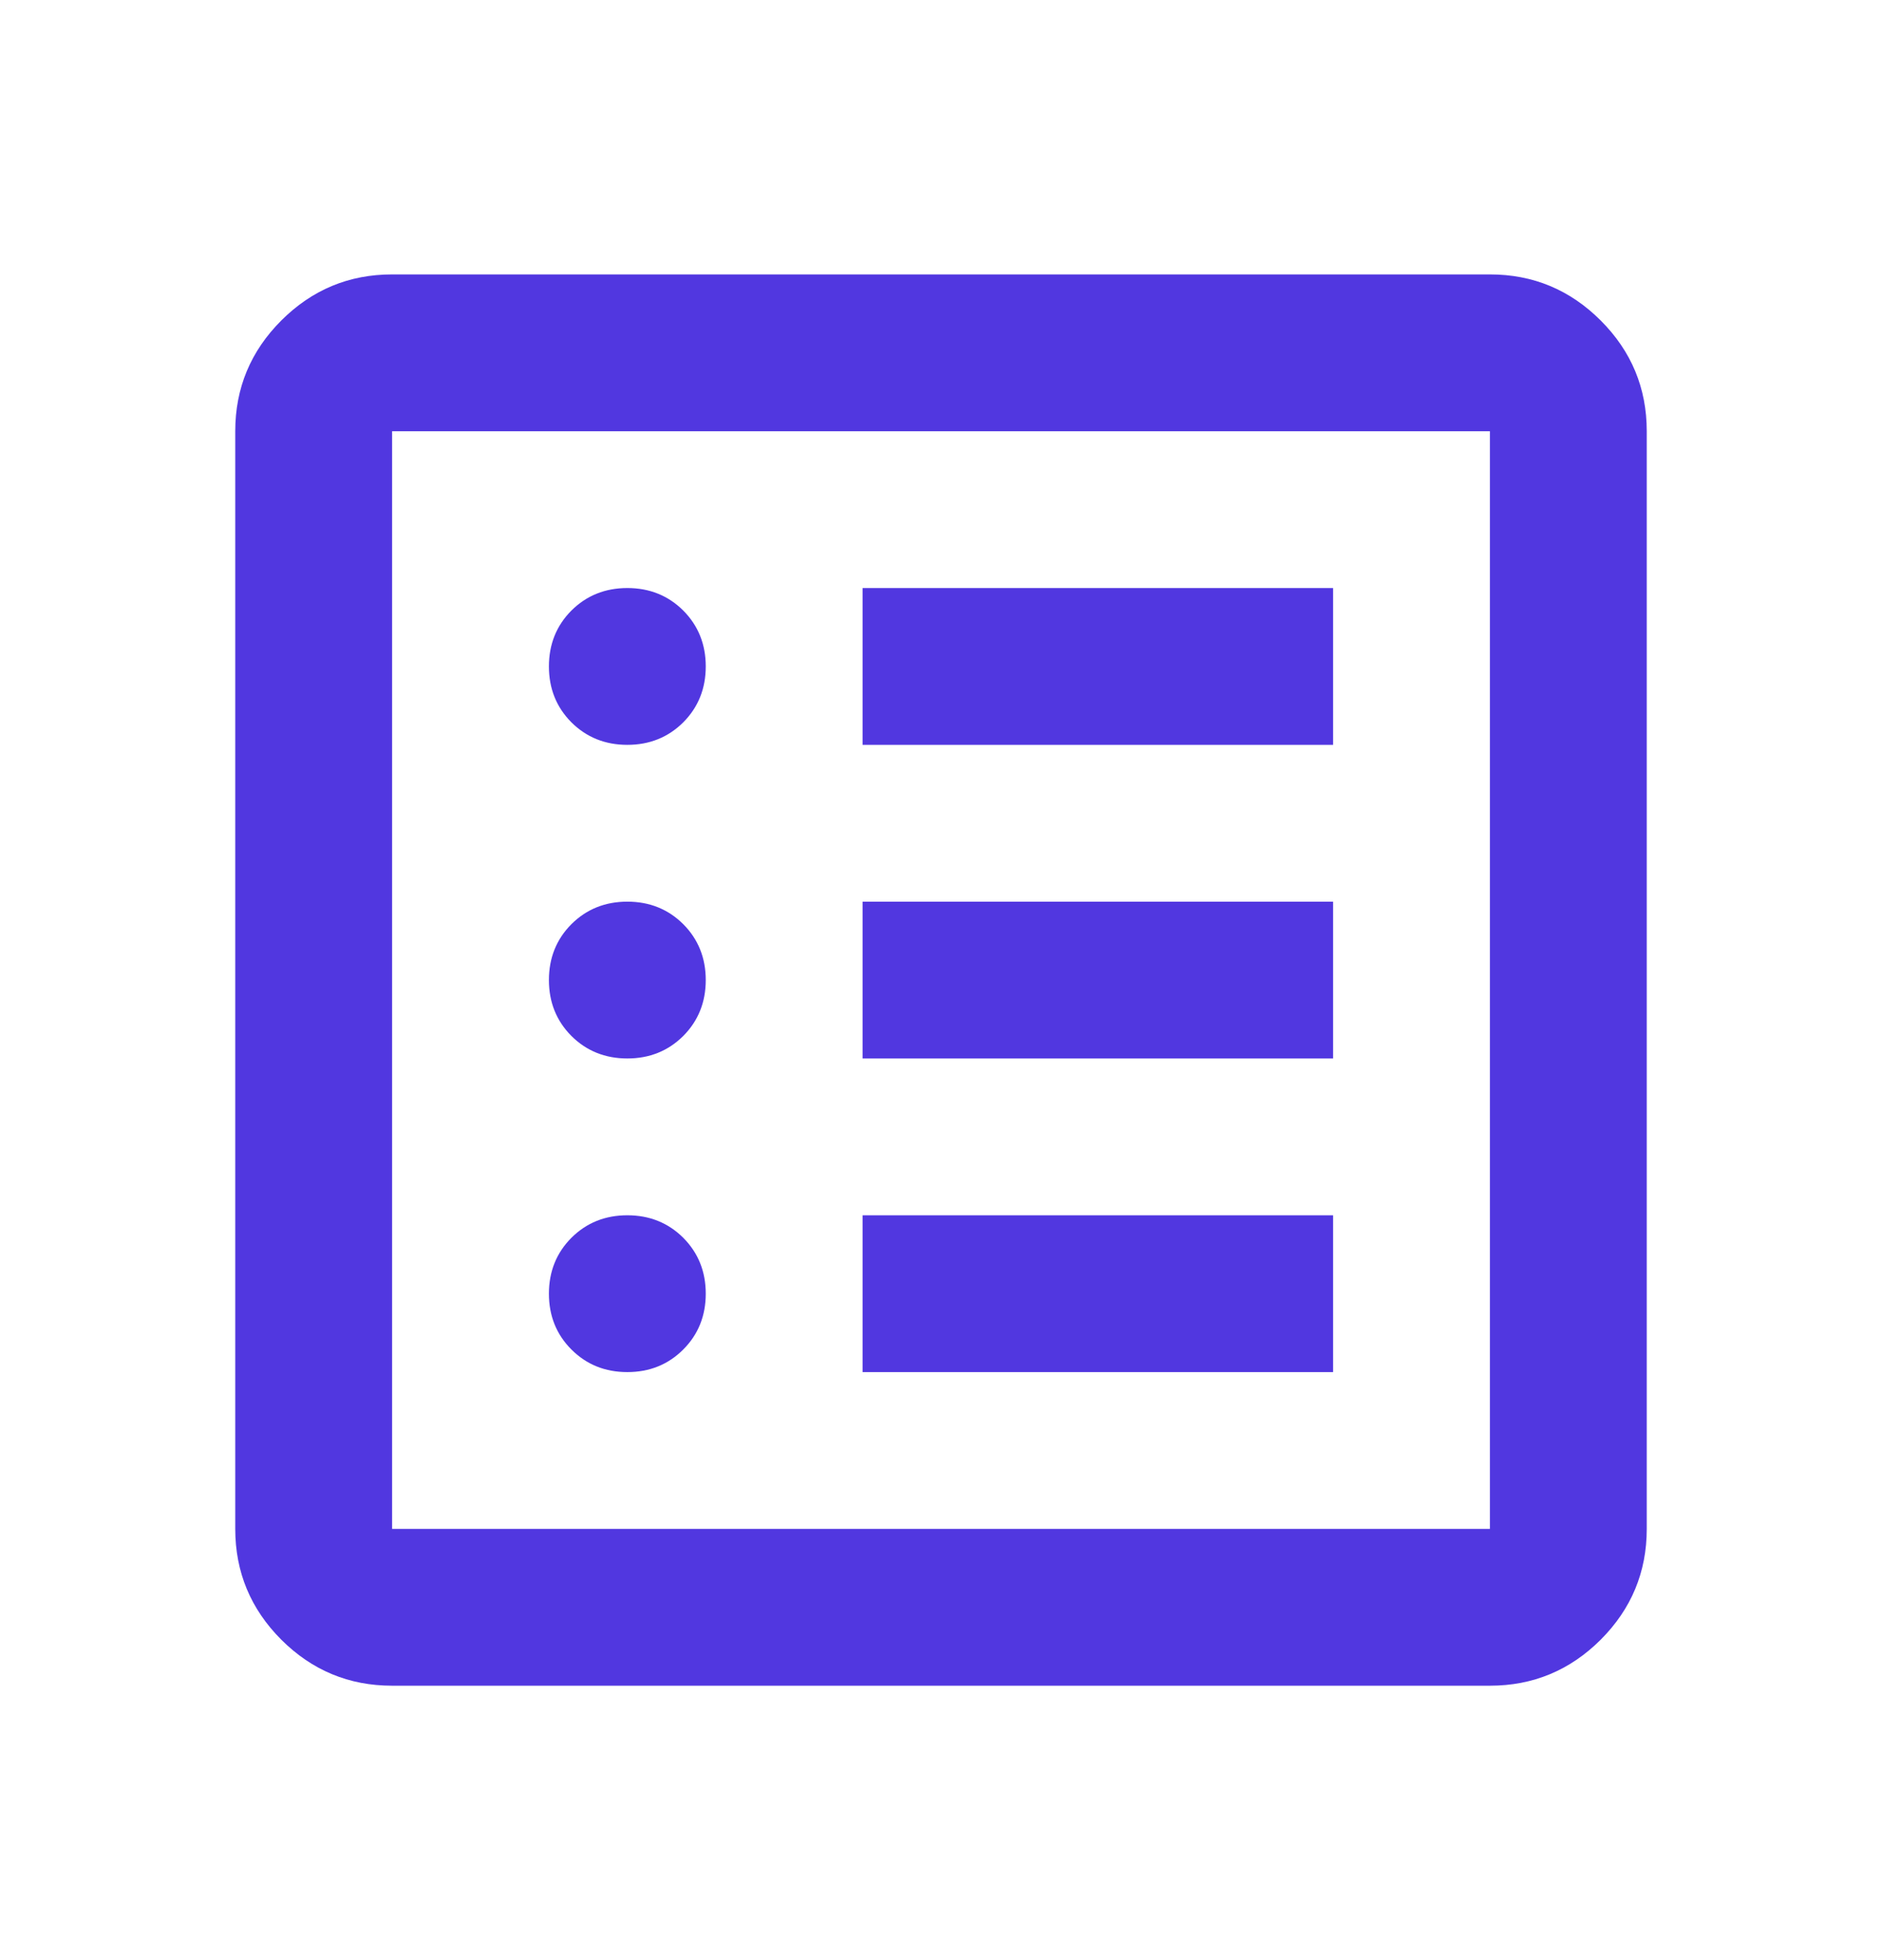 <svg width="24" height="25" viewBox="0 0 24 25" fill="none" xmlns="http://www.w3.org/2000/svg">
<mask id="mask0_90_203" style="mask-type:alpha" maskUnits="userSpaceOnUse" x="0" y="0" width="24" height="25">
<rect y="0.5" width="24" height="24" fill="#E1DDF4"/>
</mask>
<g mask="url(#mask0_90_203)">
<path d="M8 17.5C8.283 17.5 8.521 17.404 8.713 17.212C8.904 17.021 9 16.783 9 16.5C9 16.217 8.904 15.979 8.713 15.787C8.521 15.596 8.283 15.5 8 15.5C7.717 15.5 7.479 15.596 7.287 15.787C7.096 15.979 7 16.217 7 16.5C7 16.783 7.096 17.021 7.287 17.212C7.479 17.404 7.717 17.5 8 17.5ZM8 13.5C8.283 13.5 8.521 13.404 8.713 13.213C8.904 13.021 9 12.783 9 12.5C9 12.217 8.904 11.979 8.713 11.787C8.521 11.596 8.283 11.5 8 11.5C7.717 11.5 7.479 11.596 7.287 11.787C7.096 11.979 7 12.217 7 12.5C7 12.783 7.096 13.021 7.287 13.213C7.479 13.404 7.717 13.5 8 13.5ZM8 9.5C8.283 9.5 8.521 9.404 8.713 9.213C8.904 9.021 9 8.783 9 8.5C9 8.217 8.904 7.979 8.713 7.787C8.521 7.596 8.283 7.5 8 7.5C7.717 7.5 7.479 7.596 7.287 7.787C7.096 7.979 7 8.217 7 8.5C7 8.783 7.096 9.021 7.287 9.213C7.479 9.404 7.717 9.5 8 9.5ZM11 17.5H17V15.5H11V17.5ZM11 13.5H17V11.5H11V13.5ZM11 9.5H17V7.5H11V9.5ZM5 21.5C4.45 21.5 3.979 21.304 3.587 20.913C3.196 20.521 3 20.05 3 19.5V5.5C3 4.95 3.196 4.479 3.587 4.088C3.979 3.696 4.45 3.5 5 3.5H19C19.55 3.5 20.021 3.696 20.413 4.088C20.804 4.479 21 4.95 21 5.5V19.5C21 20.05 20.804 20.521 20.413 20.913C20.021 21.304 19.55 21.5 19 21.5H5ZM5 19.5H19V5.5H5V19.5Z" fill="#5137E0"/>
</g>
</svg>

